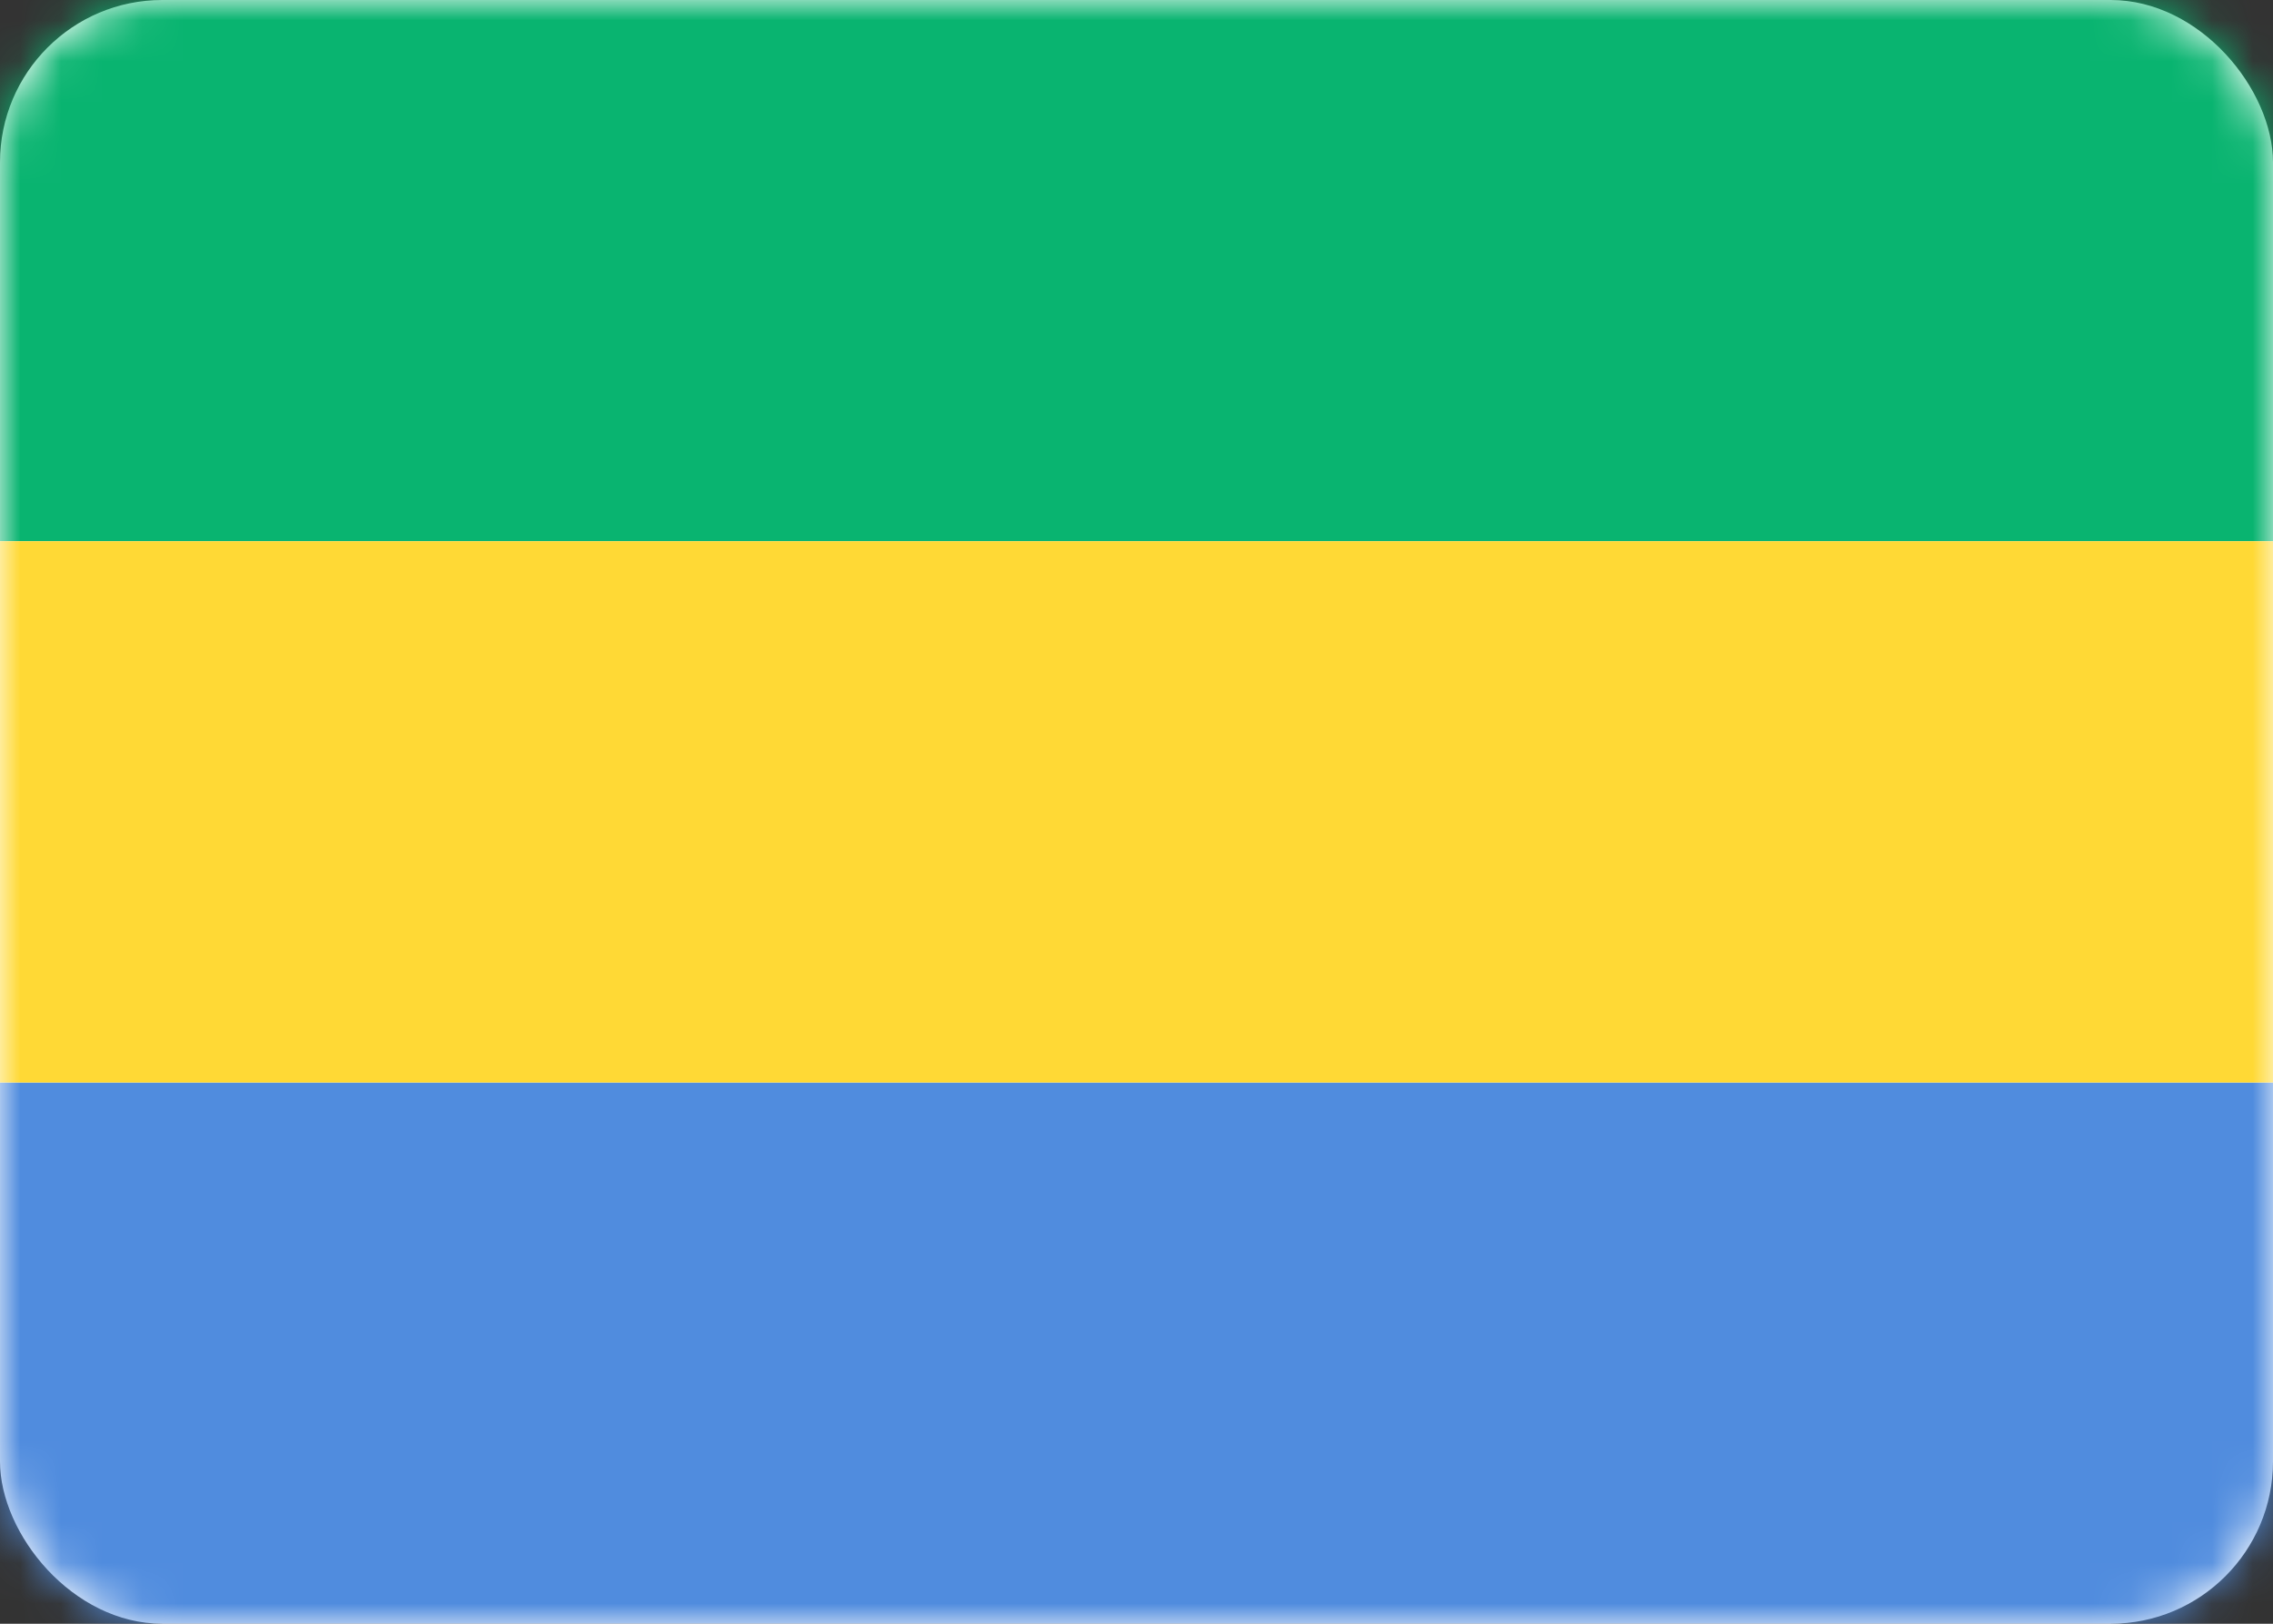 <svg width="56" height="40" viewBox="0 0 56 40" fill="none" xmlns="http://www.w3.org/2000/svg">
<rect x="0" y="0" width="56" height="40" fill="#333333" stroke="none"/>
<rect width="56" height="40" rx="4" fill="white"/>
<mask id="mask0_102_2040" style="mask-type:luminance" maskUnits="userSpaceOnUse" x="0" y="0" width="56" height="40">
<rect width="56" height="40" rx="4" fill="white"/>
</mask>
<g mask="url(#mask0_102_2040)">
<path fill-rule="evenodd" clip-rule="evenodd" d="M0 13.333H56V0H0V13.333Z" fill="#09B470"/>
<path fill-rule="evenodd" clip-rule="evenodd" d="M0 40H56V26.667H0V40Z" fill="#508CDE"/>
<path fill-rule="evenodd" clip-rule="evenodd" d="M0 26.667H56V13.333H0V26.667Z" fill="#FFD935"/>
</g>
</svg>
